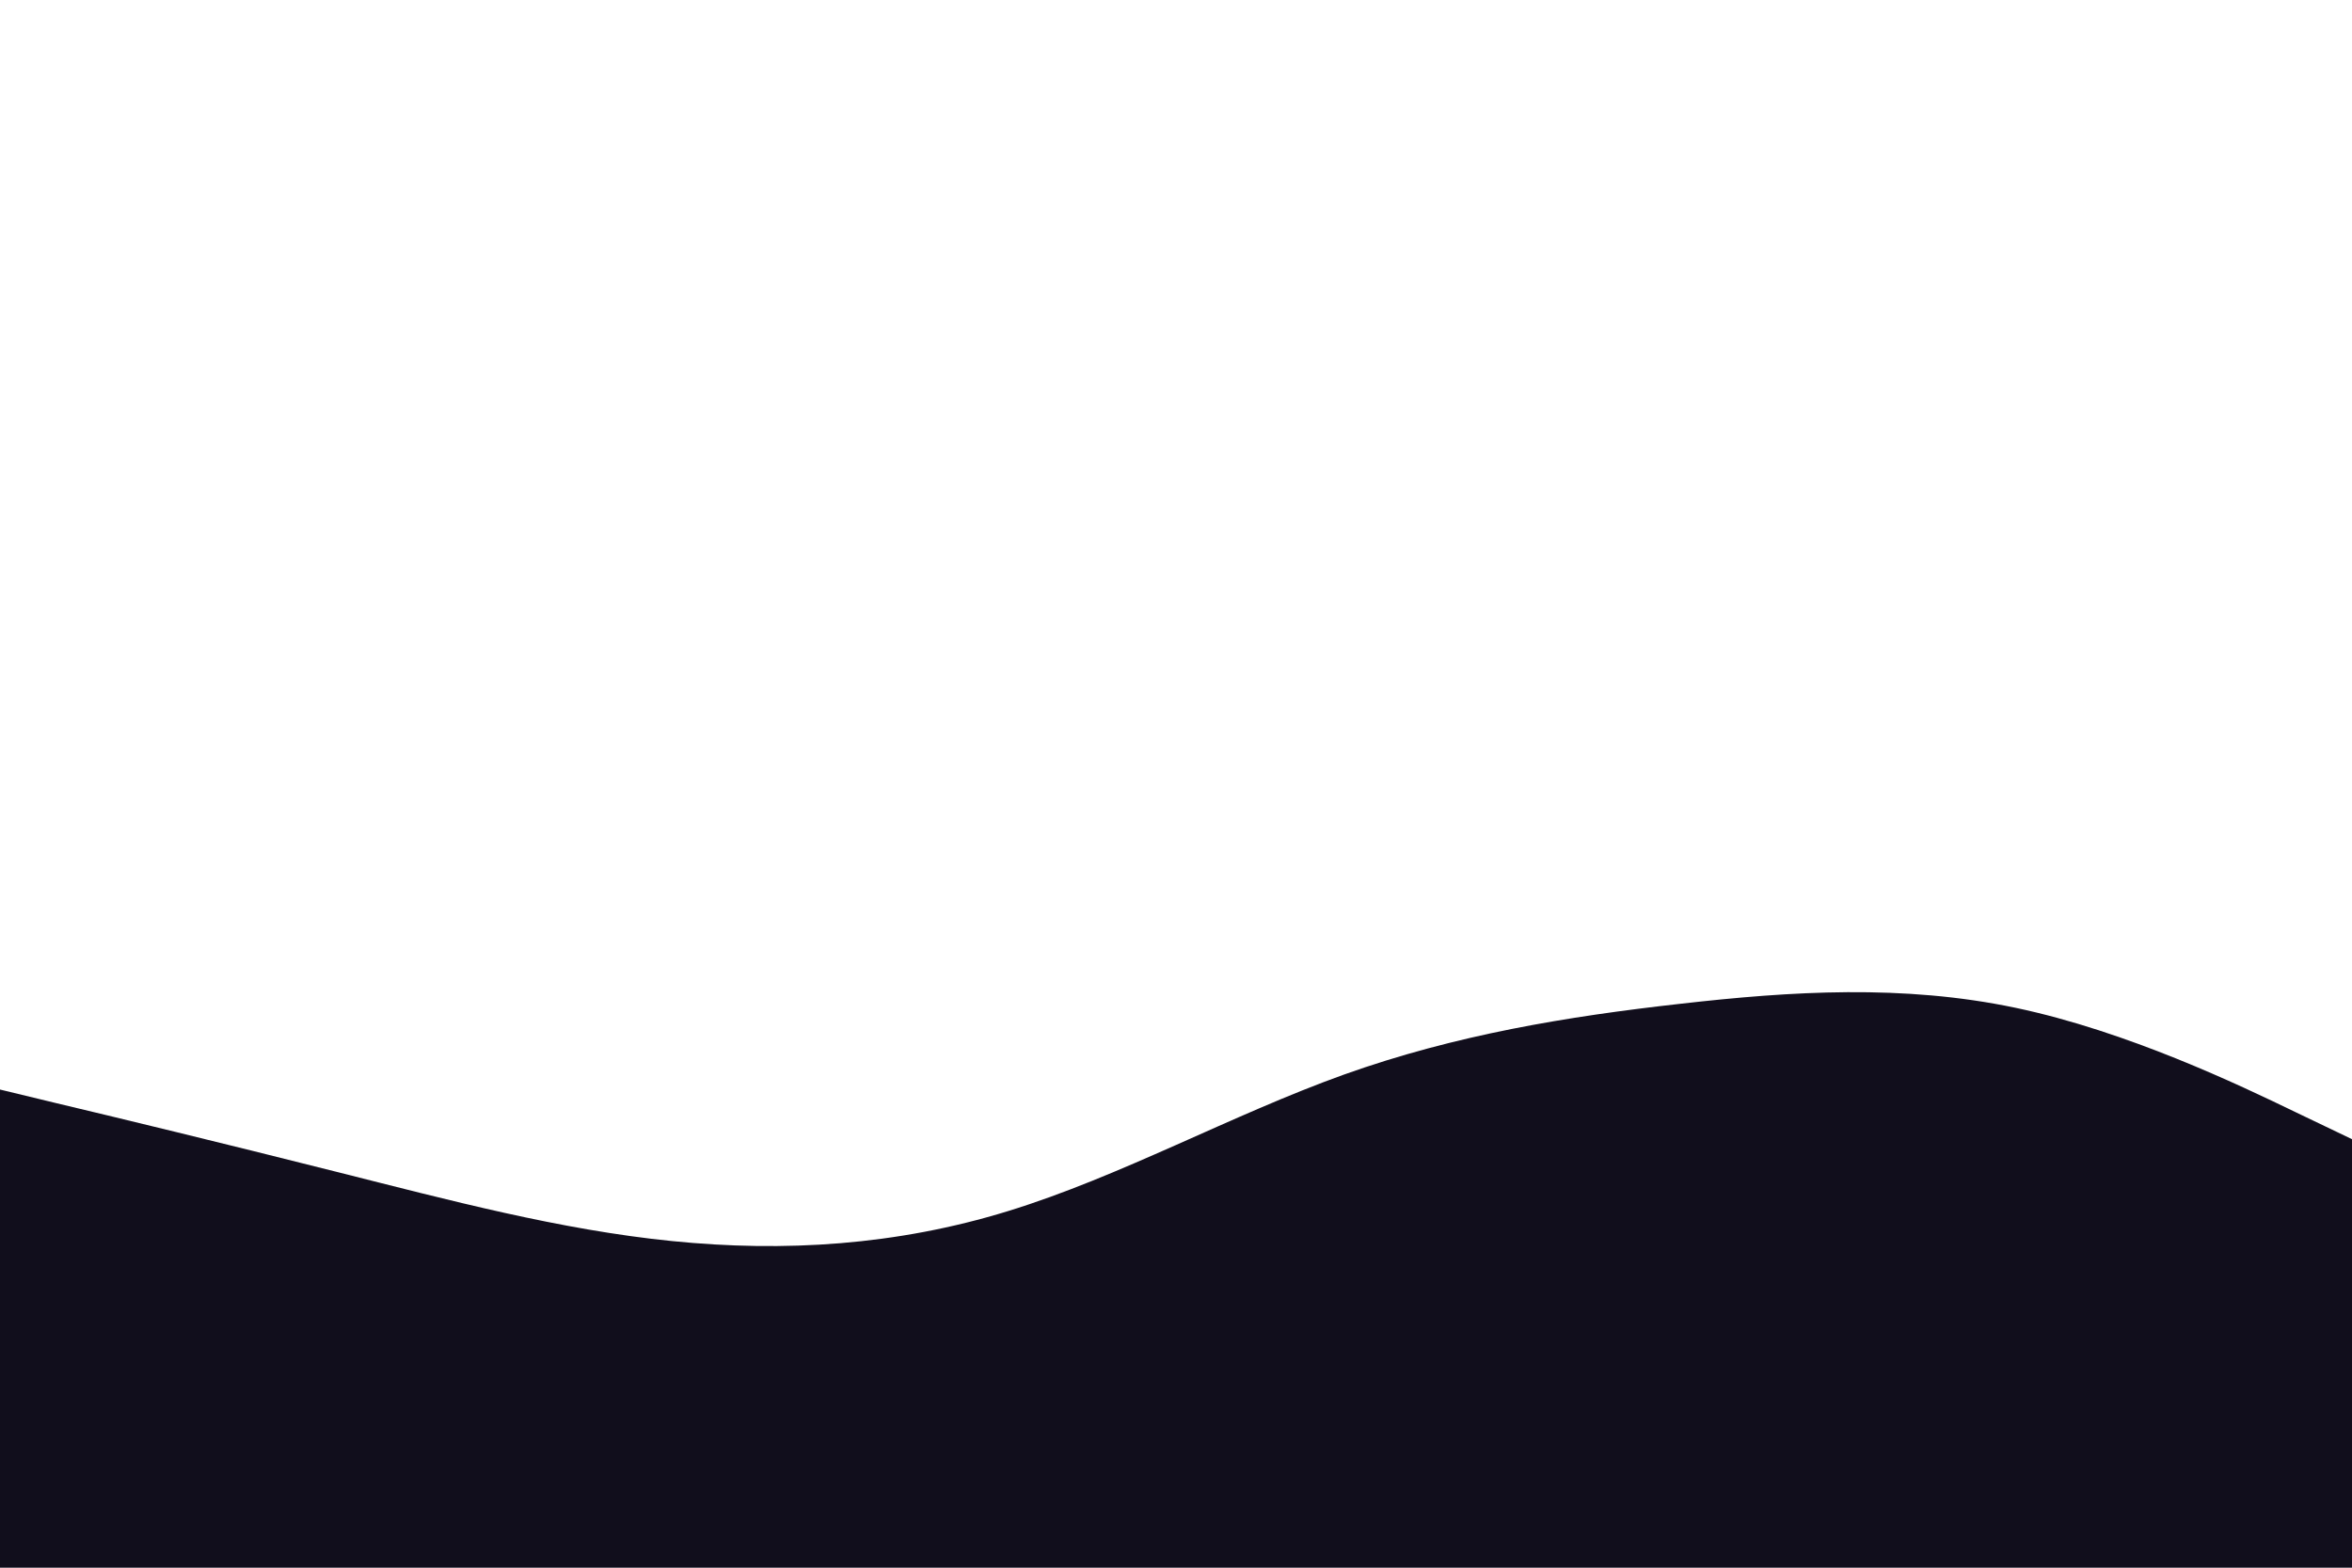 <svg id="visual" viewBox="0 0 900 600" width="900" height="600" xmlns="http://www.w3.org/2000/svg" xmlns:xlink="http://www.w3.org/1999/xlink" version="1.1"><rect x="0" y="0" width="900" height="600" fill="#fff"></rect><path d="M0 417L21.5 422.2C43 427.3 86 437.7 128.8 448.5C171.7 459.3 214.3 470.7 257.2 475C300 479.3 343 476.7 385.8 463.5C428.7 450.3 471.3 426.7 514.2 411.3C557 396 600 389 642.8 384.2C685.7 379.3 728.3 376.7 771.2 385.7C814 394.7 857 415.3 878.5 425.7L900 436L900 601L878.5 601C857 601 814 601 771.2 601C728.3 601 685.7 601 642.8 601C600 601 557 601 514.2 601C471.3 601 428.7 601 385.8 601C343 601 300 601 257.2 601C214.3 601 171.7 601 128.8 601C86 601 43 601 21.5 601L0 601Z" fill="#110e1c" stroke-linecap="round" stroke-linejoin="miter"></path></svg>